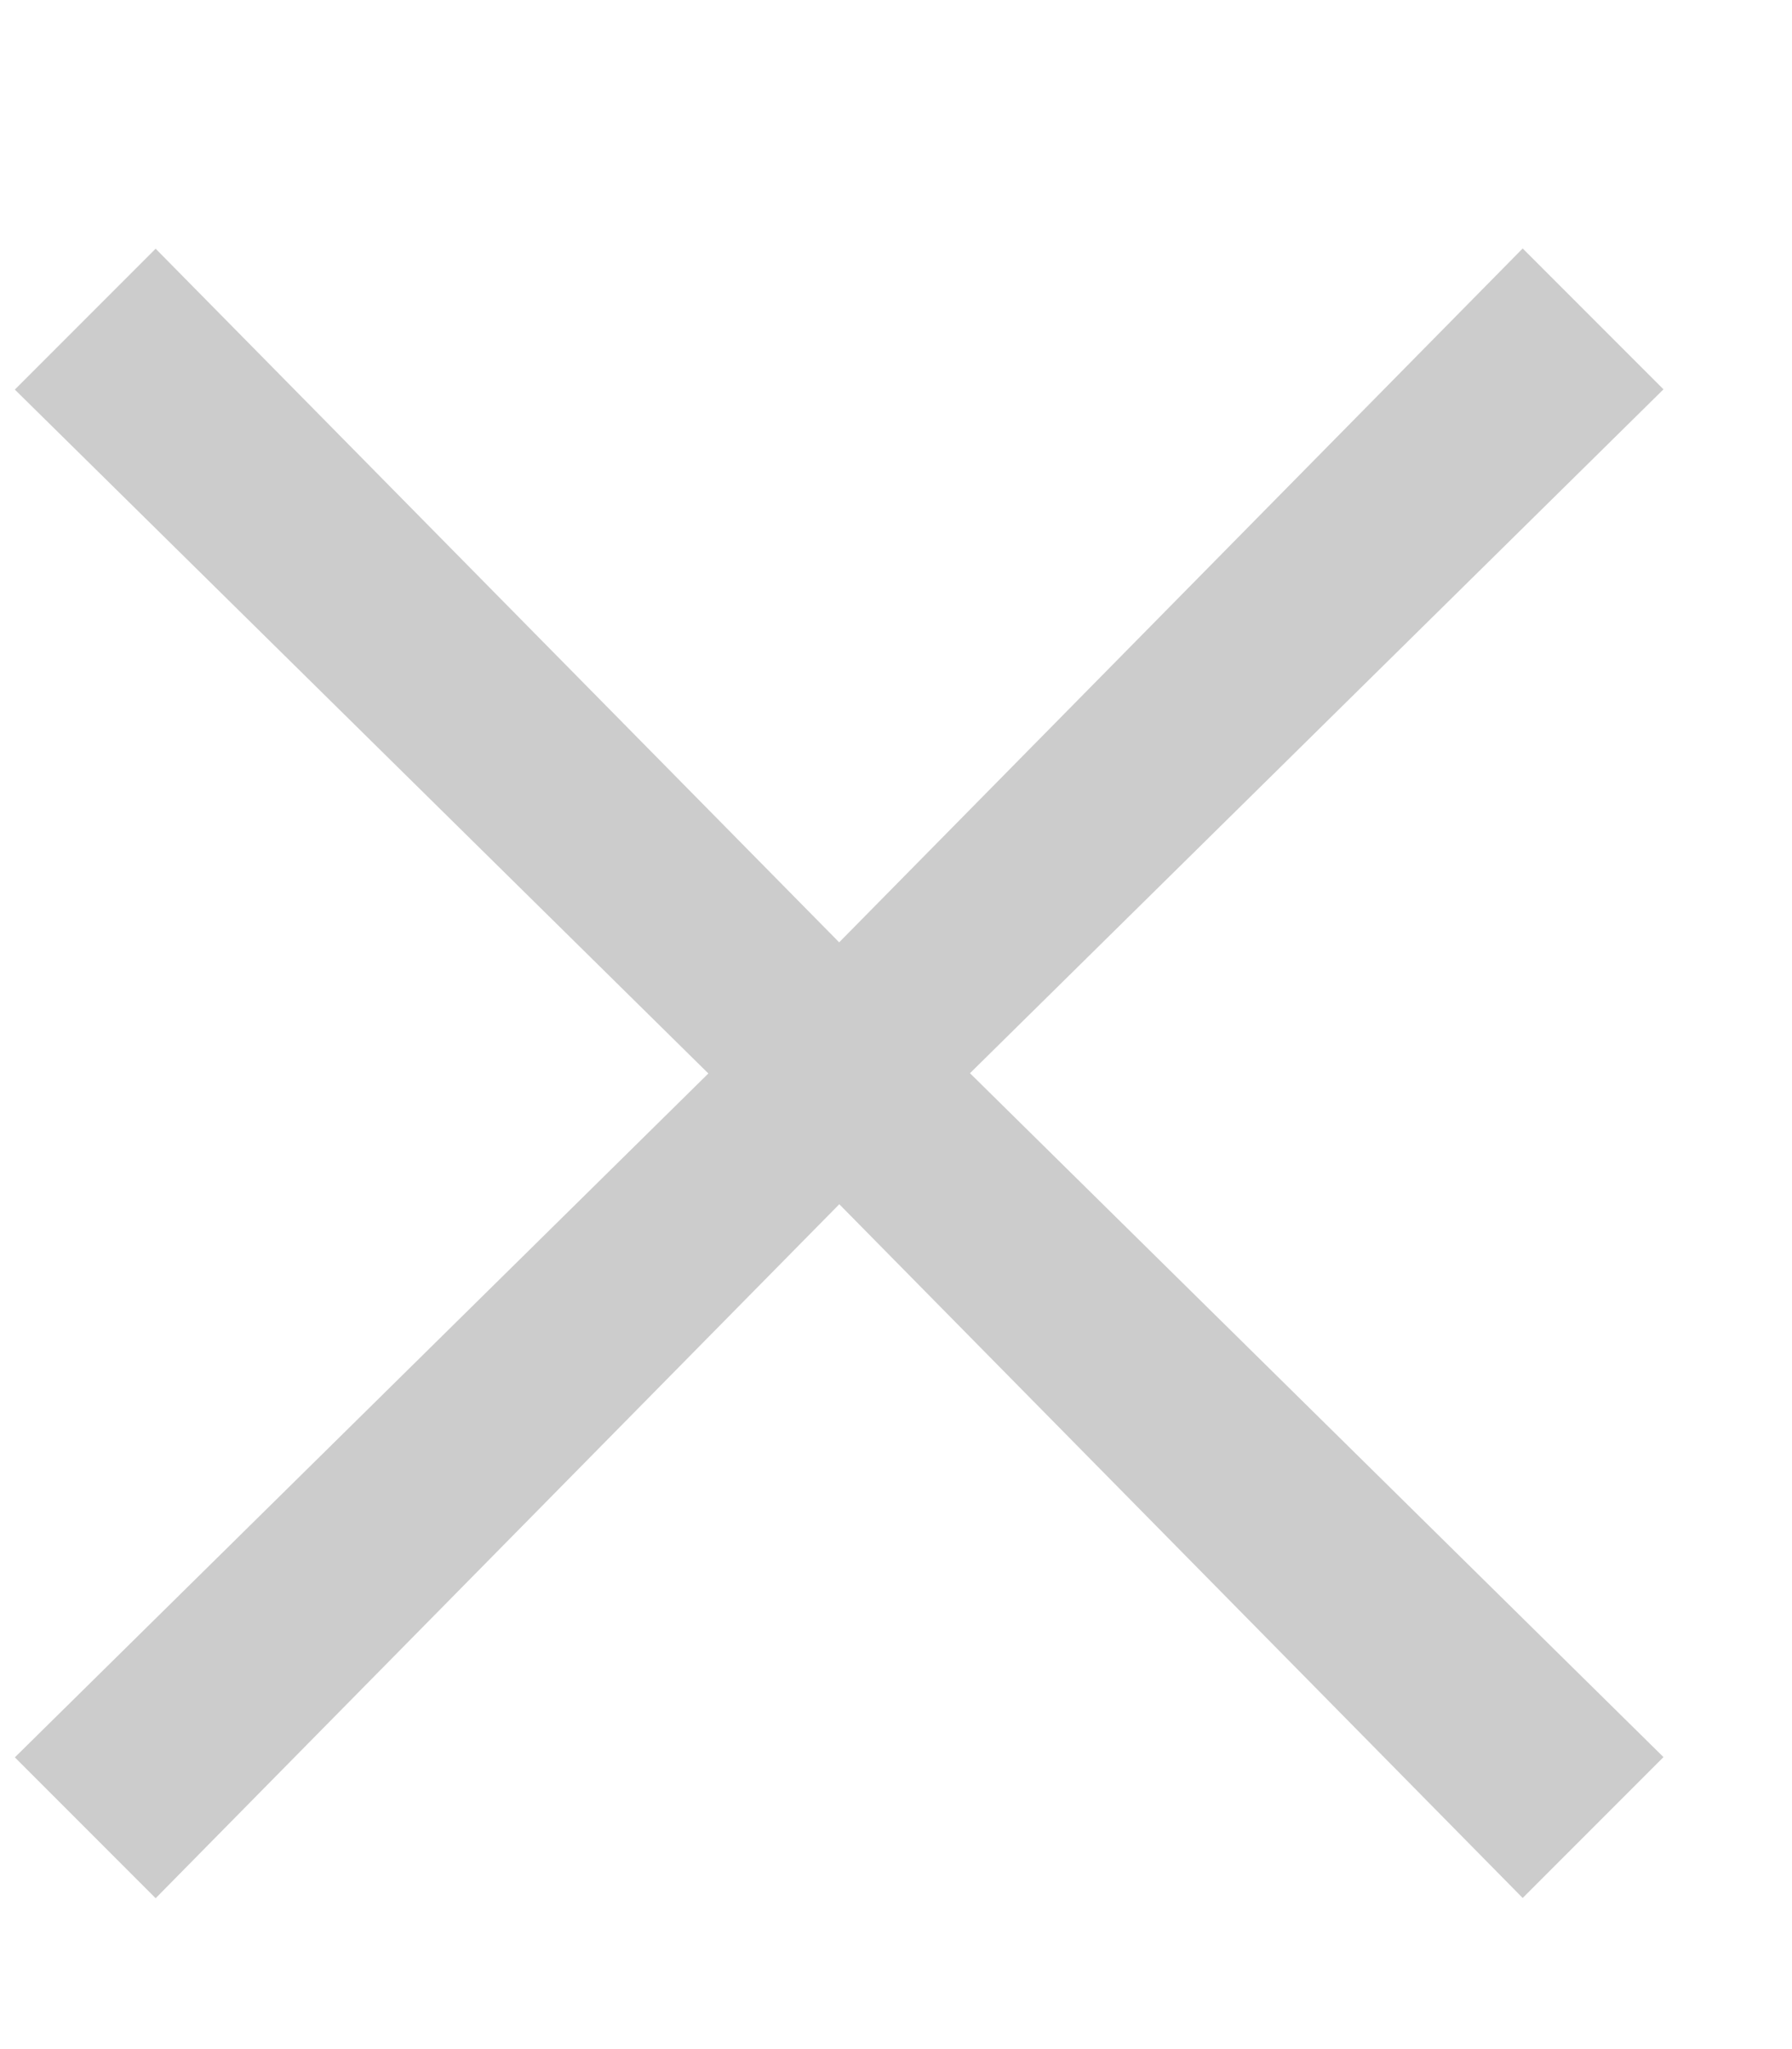<svg xmlns="http://www.w3.org/2000/svg" width="7" height="8" fill="none" xmlns:v="https://vecta.io/nano"><path d="M3.278 4.701l2.67 2.709.55-.55-2.709-2.67 2.709-2.67-.55-.55-2.67 2.709L.608.971l-.55.55 2.709 2.67-2.709 2.67.55.55 2.67-2.709z" fill="#ccc"/></svg>